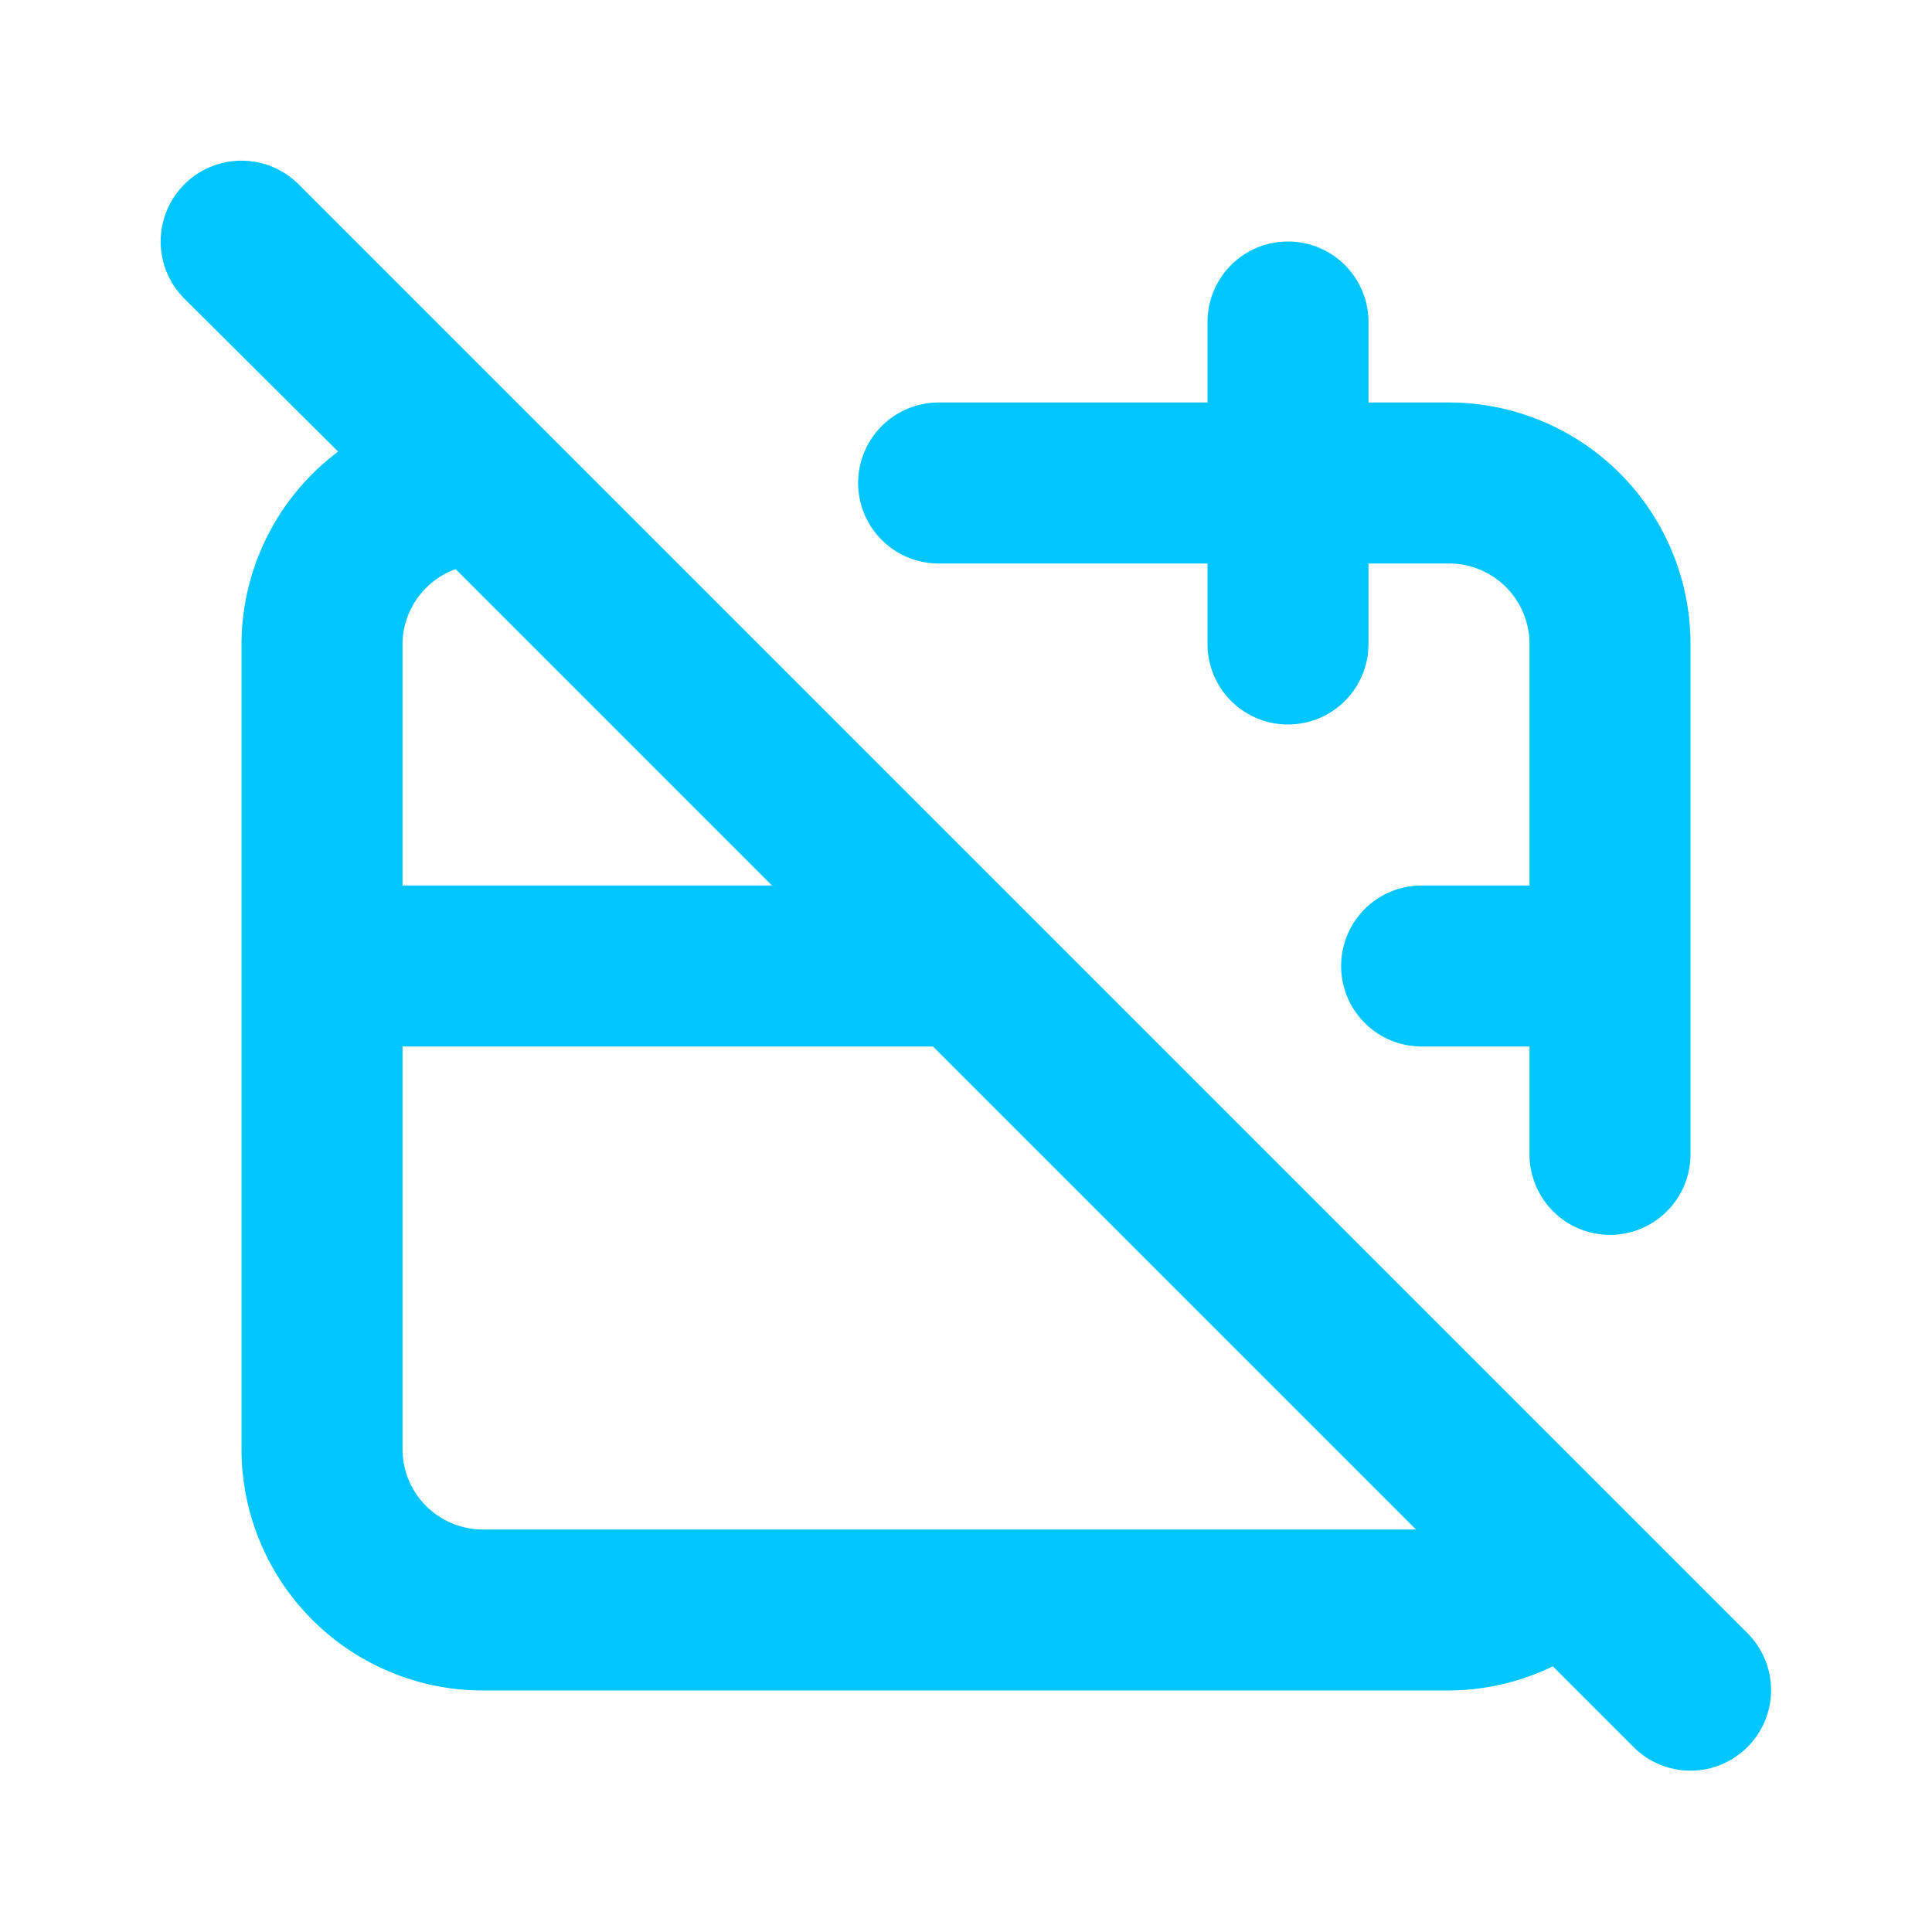 <svg xmlns="http://www.w3.org/2000/svg" data-name="Layer 1" viewBox="0 0 24 24"><path fill="#00C6FF" d="M11.66,7H15V8a1,1,0,0,0,2,0V7h1a1,1,0,0,1,1,1v3H17.66a1,1,0,0,0,0,2H19v1.34a1,1,0,1,0,2,0V8a3,3,0,0,0-3-3H17V4a1,1,0,0,0-2,0V5H11.66a1,1,0,0,0,0,2ZM21.71,20.29l-1.6-1.6h0L3.71,2.29A1,1,0,0,0,2.29,3.71L4.2,5.61A3,3,0,0,0,3,8V18a3,3,0,0,0,3,3H18a3,3,0,0,0,1.29-.3l1,1a1,1,0,0,0,1.42,0A1,1,0,0,0,21.71,20.29ZM5,8a1,1,0,0,1,.66-.93L9.59,11H5ZM6,19a1,1,0,0,1-1-1V13h6.59l6,6Z"/></svg>